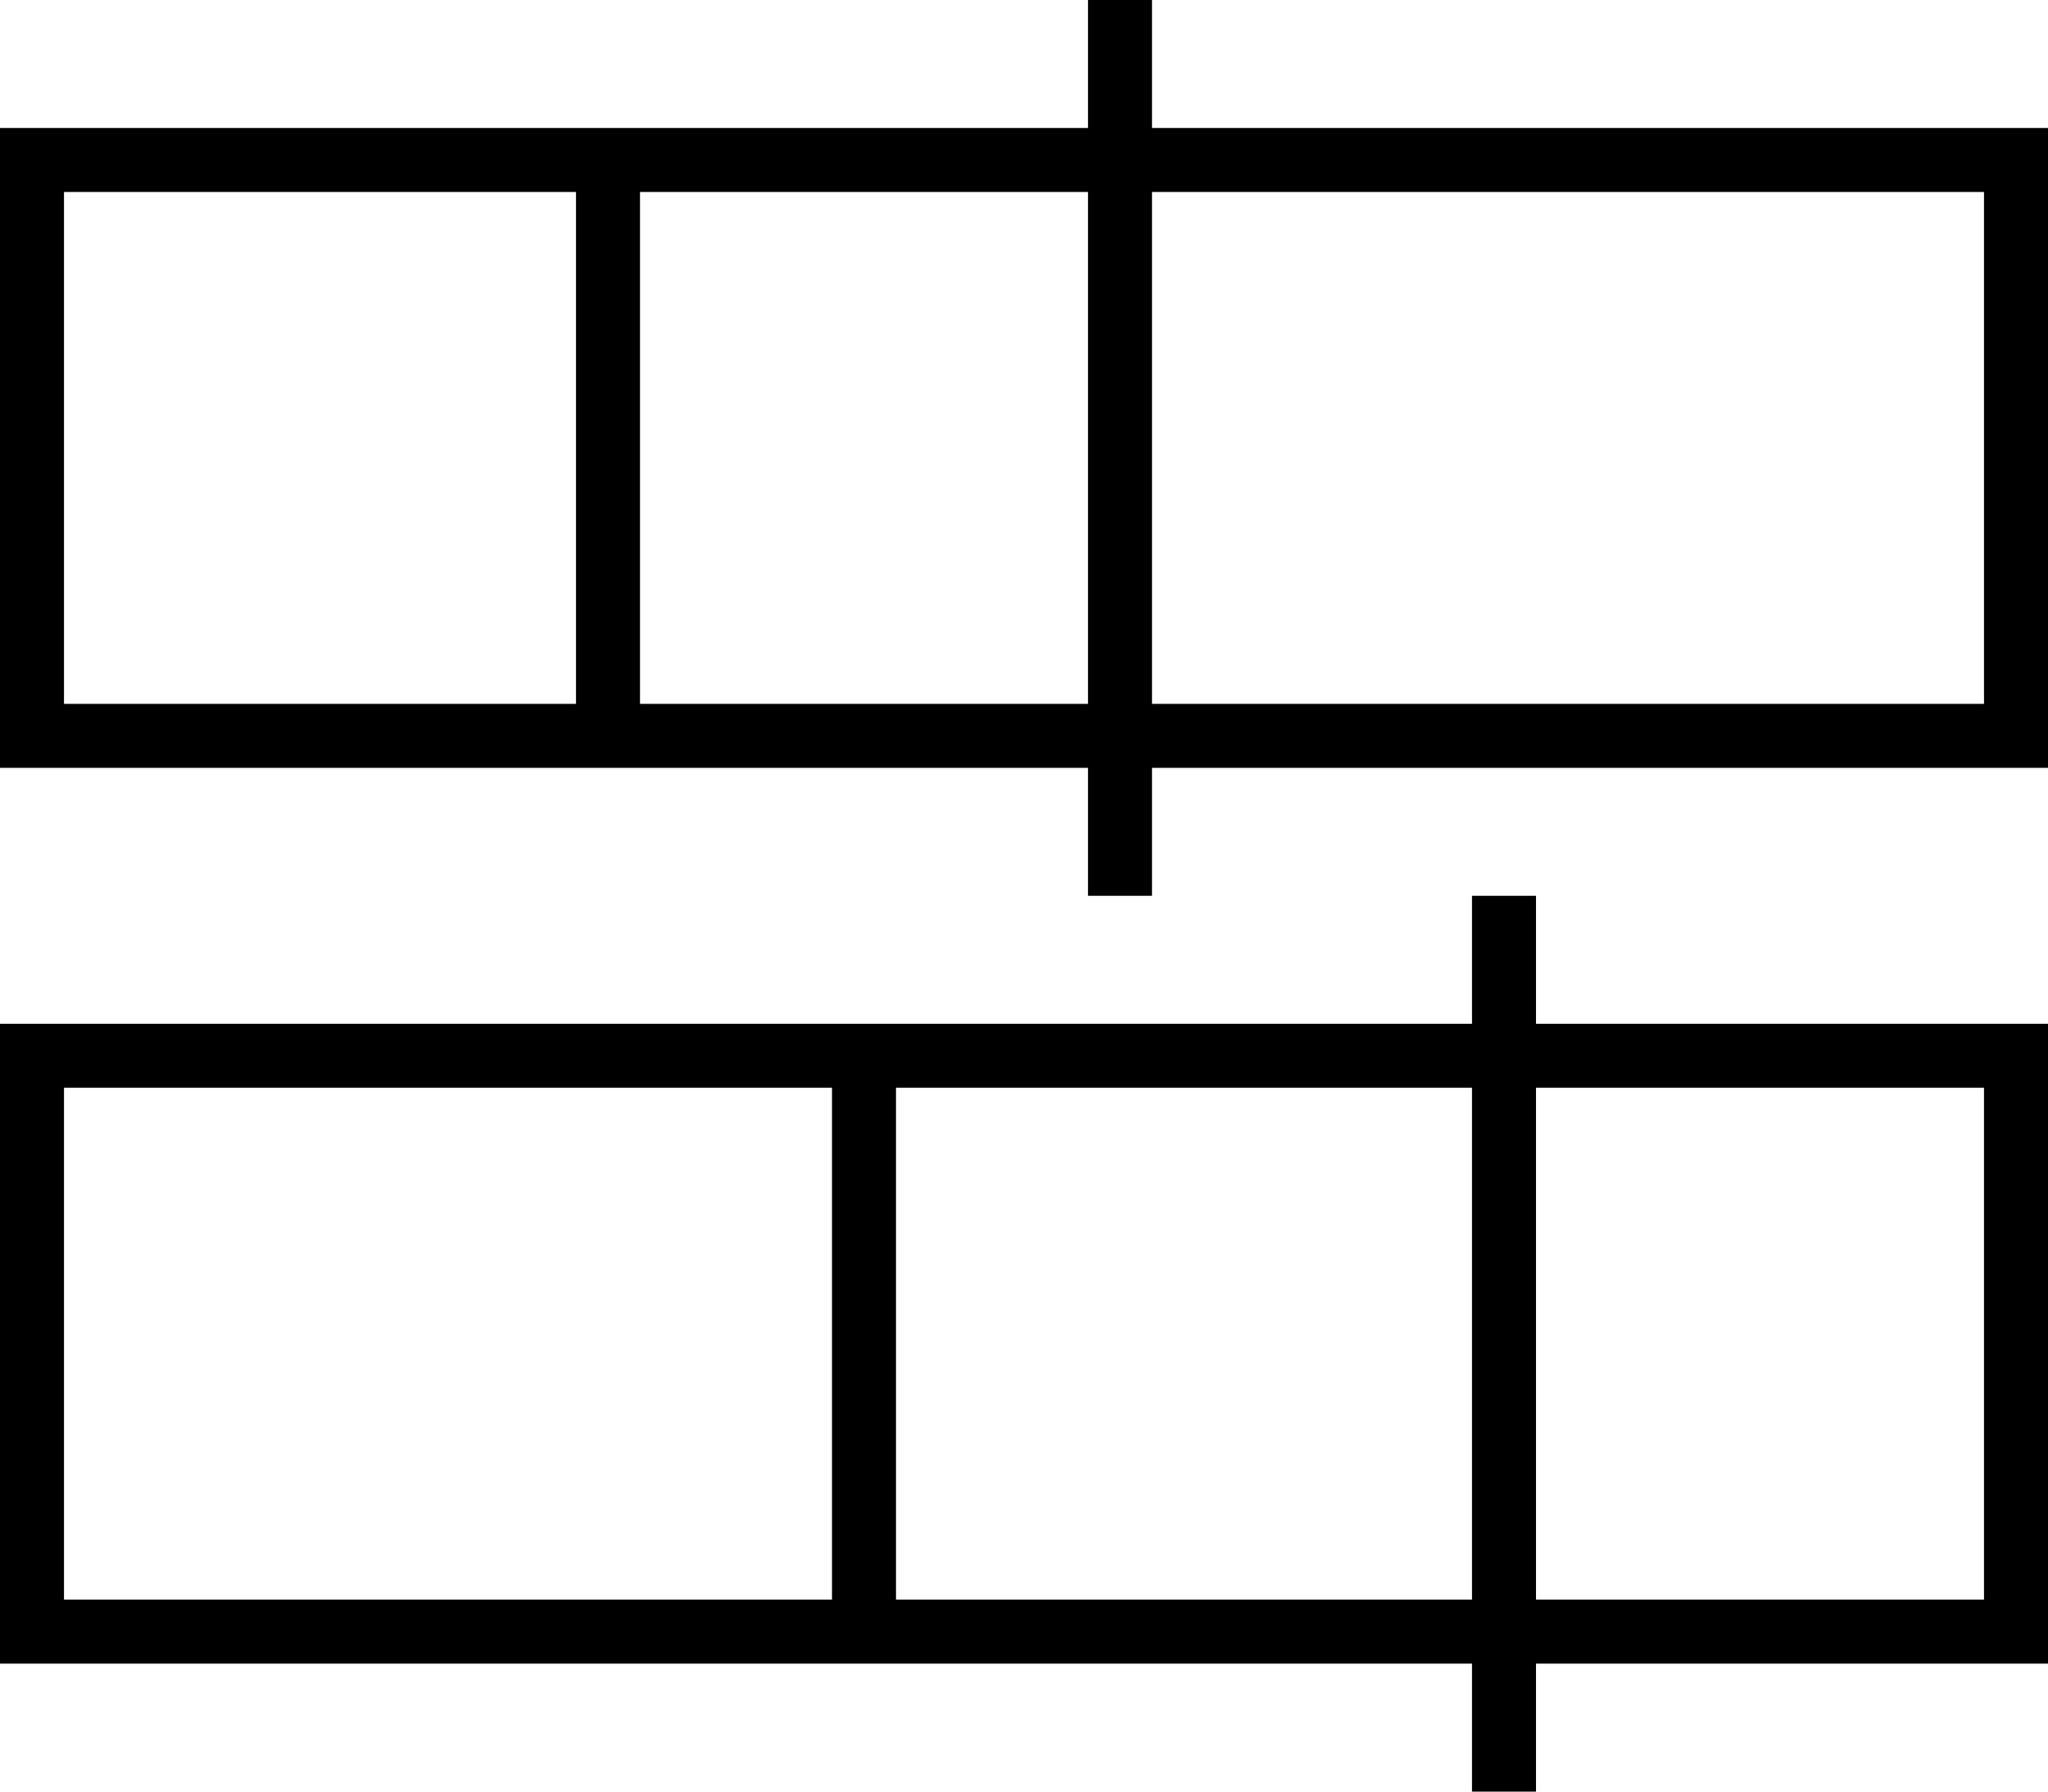 <svg xmlns="http://www.w3.org/2000/svg" viewBox="0 0 512 448">
  <path d="M 288 0 L 288 8 L 288 0 L 288 8 L 288 32 L 288 32 L 496 32 L 512 32 L 512 48 L 512 48 L 512 176 L 512 176 L 512 192 L 512 192 L 496 192 L 288 192 L 288 216 L 288 216 L 288 224 L 288 224 L 272 224 L 272 224 L 272 216 L 272 216 L 272 192 L 272 192 L 16 192 L 0 192 L 0 176 L 0 176 L 0 48 L 0 48 L 0 32 L 0 32 L 16 32 L 272 32 L 272 8 L 272 8 L 272 0 L 272 0 L 288 0 L 288 0 Z M 160 48 L 160 176 L 160 48 L 160 176 L 272 176 L 272 176 L 272 48 L 272 48 L 160 48 L 160 48 Z M 288 48 L 288 176 L 288 48 L 288 176 L 496 176 L 496 176 L 496 48 L 496 48 L 288 48 L 288 48 Z M 144 48 L 16 48 L 144 48 L 16 48 L 16 176 L 16 176 L 144 176 L 144 176 L 144 48 L 144 48 Z M 384 224 L 384 232 L 384 224 L 384 232 L 384 256 L 384 256 L 496 256 L 512 256 L 512 272 L 512 272 L 512 400 L 512 400 L 512 416 L 512 416 L 496 416 L 384 416 L 384 440 L 384 440 L 384 448 L 384 448 L 368 448 L 368 448 L 368 440 L 368 440 L 368 416 L 368 416 L 16 416 L 0 416 L 0 400 L 0 400 L 0 272 L 0 272 L 0 256 L 0 256 L 16 256 L 368 256 L 368 232 L 368 232 L 368 224 L 368 224 L 384 224 L 384 224 Z M 224 272 L 224 400 L 224 272 L 224 400 L 368 400 L 368 400 L 368 272 L 368 272 L 224 272 L 224 272 Z M 384 272 L 384 400 L 384 272 L 384 400 L 496 400 L 496 400 L 496 272 L 496 272 L 384 272 L 384 272 Z M 208 272 L 16 272 L 208 272 L 16 272 L 16 400 L 16 400 L 208 400 L 208 400 L 208 272 L 208 272 Z" />
</svg>